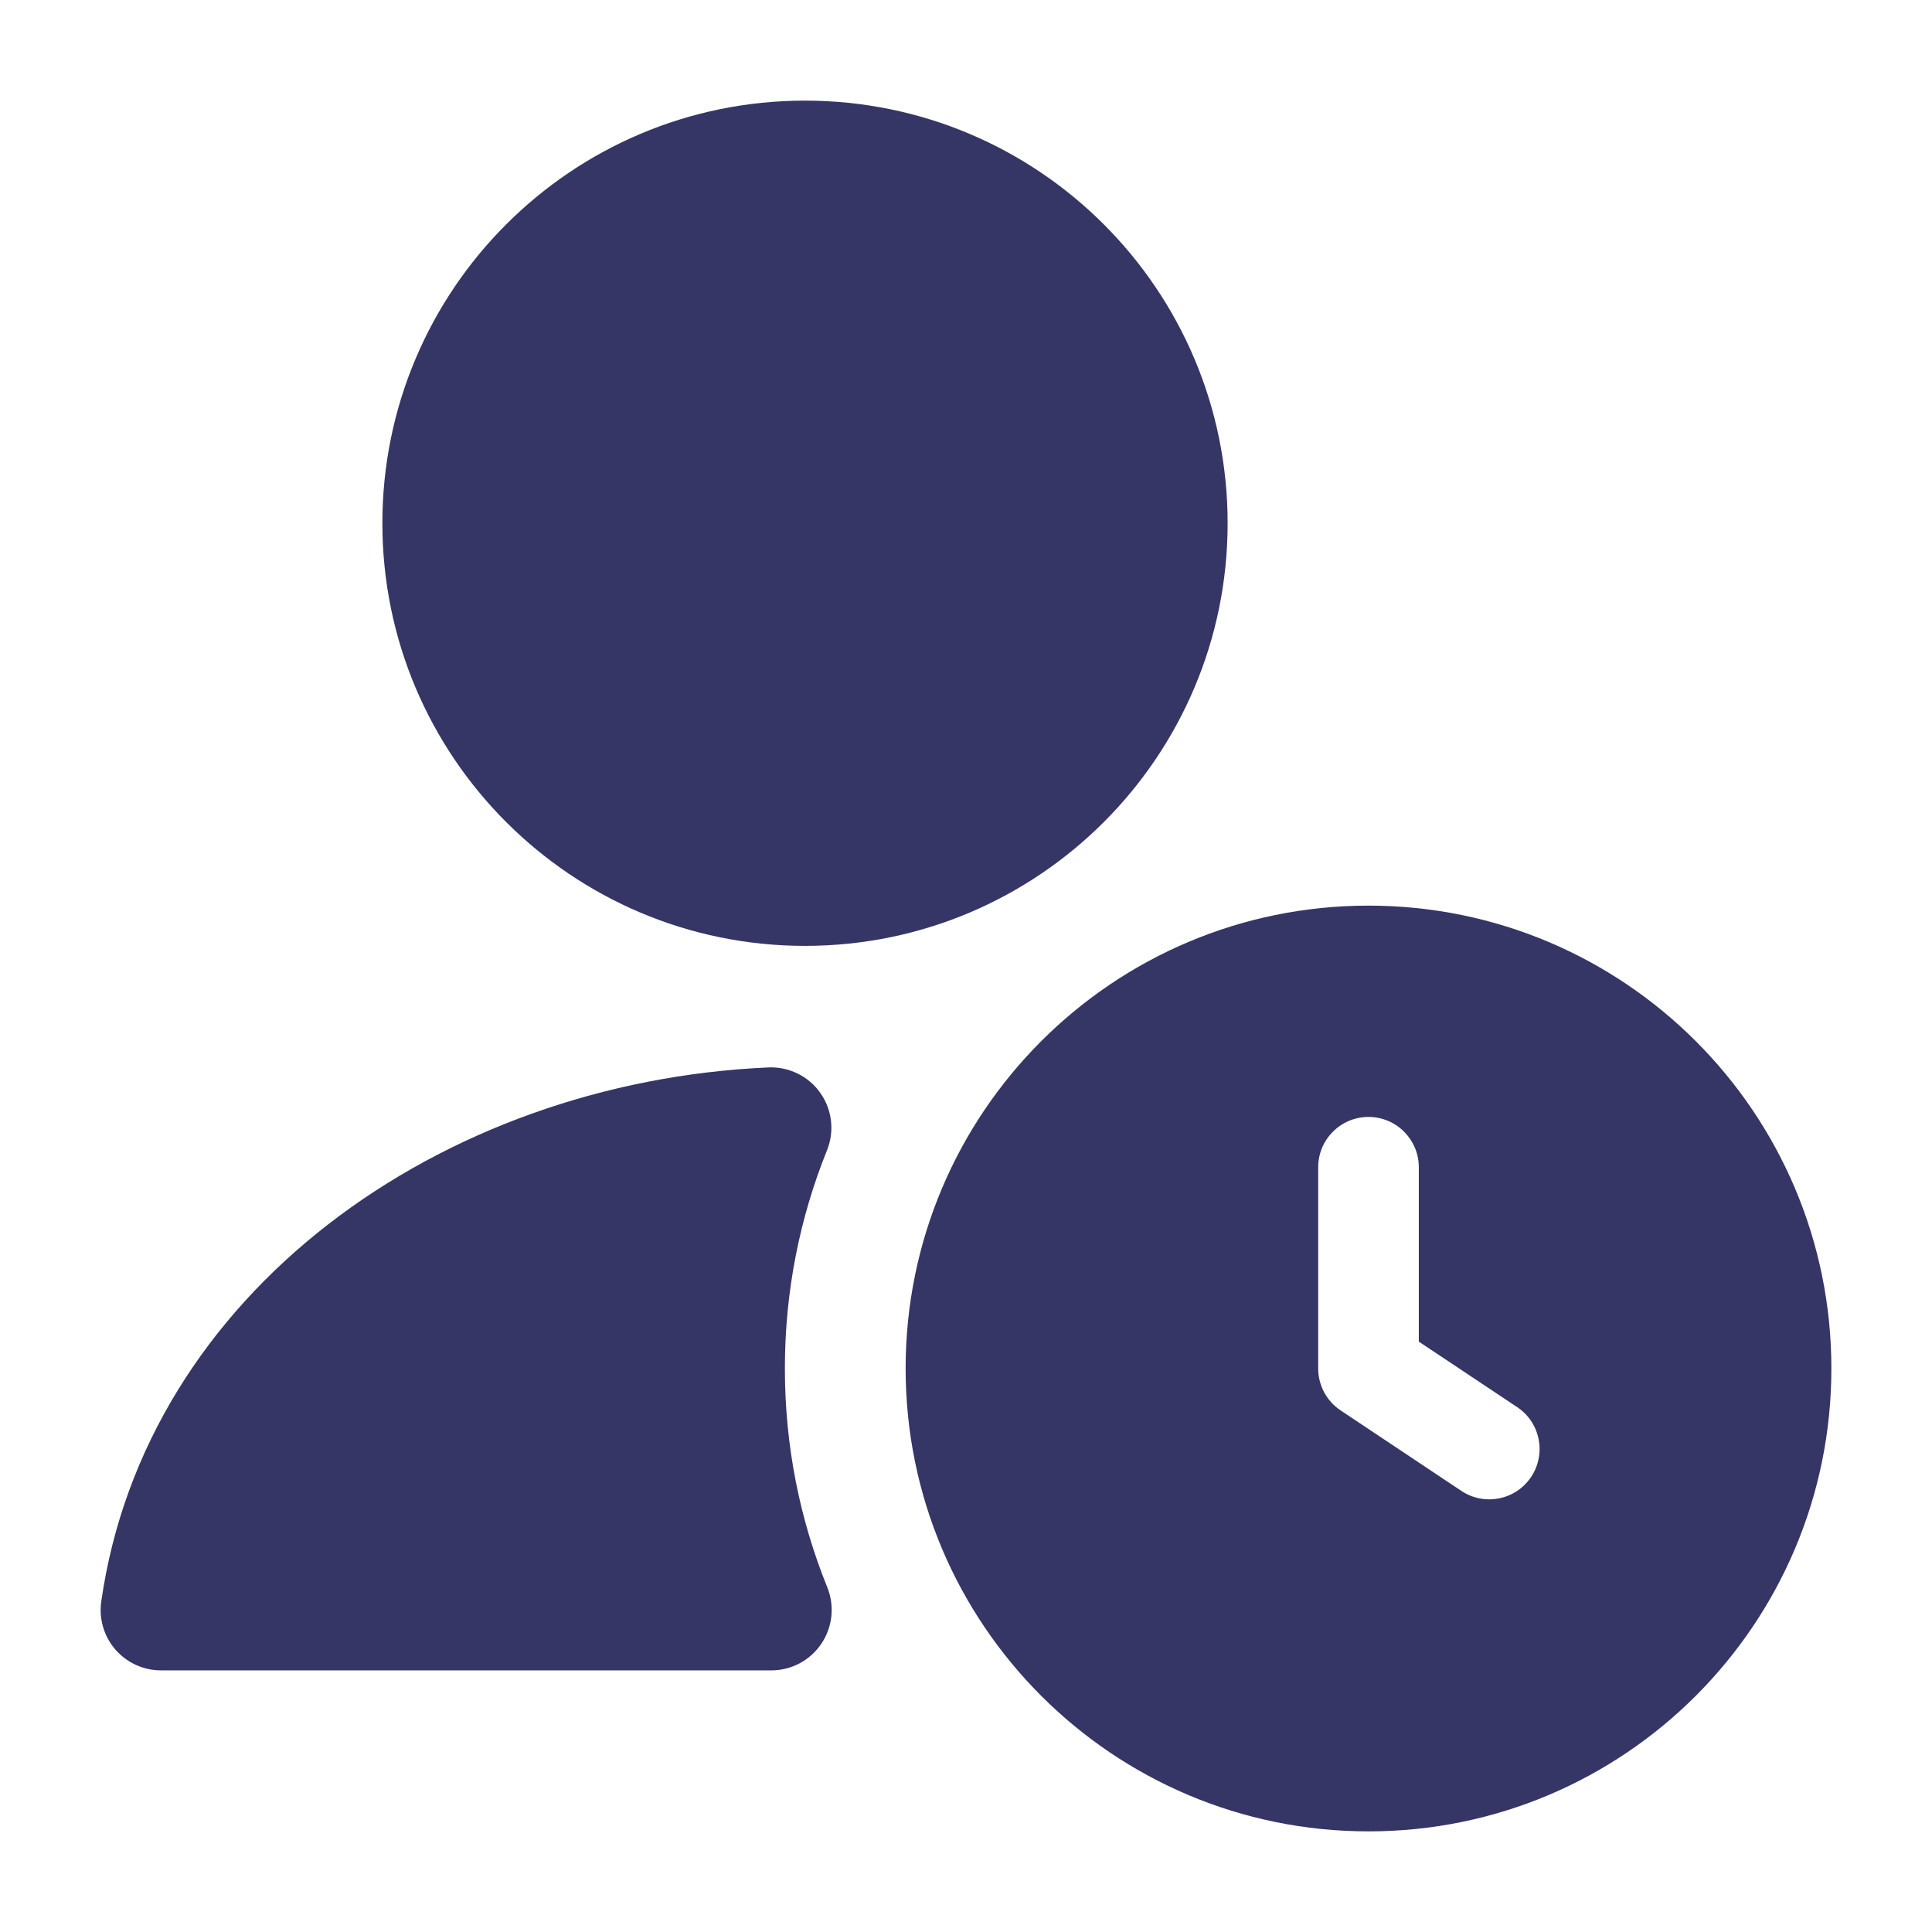 <svg width="24" height="24" viewBox="0 0 24 24" fill="none" xmlns="http://www.w3.org/2000/svg">
<path d="M4.75 6.5C4.75 3.6 7.101 1.25 10 1.25C12.899 1.25 15.25 3.6 15.25 6.5C15.25 9.399 12.899 11.75 10 11.75C7.101 11.75 4.75 9.399 4.75 6.5Z" fill="#353566"/>
<path d="M10.19 13.576C10.337 13.784 10.369 14.053 10.273 14.29C9.936 15.126 9.75 16.04 9.75 17C9.75 17.963 9.937 18.88 10.277 19.718C10.37 19.95 10.343 20.212 10.203 20.419C10.064 20.626 9.831 20.75 9.582 20.75H2C1.783 20.75 1.576 20.656 1.433 20.491C1.291 20.327 1.227 20.109 1.258 19.894C1.804 16.068 5.465 13.44 9.545 13.26C9.8 13.249 10.043 13.368 10.19 13.576Z" fill="#353566"/>
<path fill-rule="evenodd" clip-rule="evenodd" d="M17 11.25C13.824 11.25 11.25 13.824 11.25 17C11.25 20.176 13.824 22.75 17 22.75C20.176 22.75 22.75 20.176 22.75 17C22.75 13.824 20.176 11.25 17 11.25ZM17 13.875C17.345 13.875 17.625 14.155 17.625 14.5V16.666L18.847 17.48C19.134 17.671 19.212 18.059 19.02 18.347C18.829 18.634 18.441 18.712 18.153 18.52L16.653 17.52C16.479 17.404 16.375 17.209 16.375 17V14.5C16.375 14.155 16.655 13.875 17 13.875Z" fill="#353566"/>
</svg>
